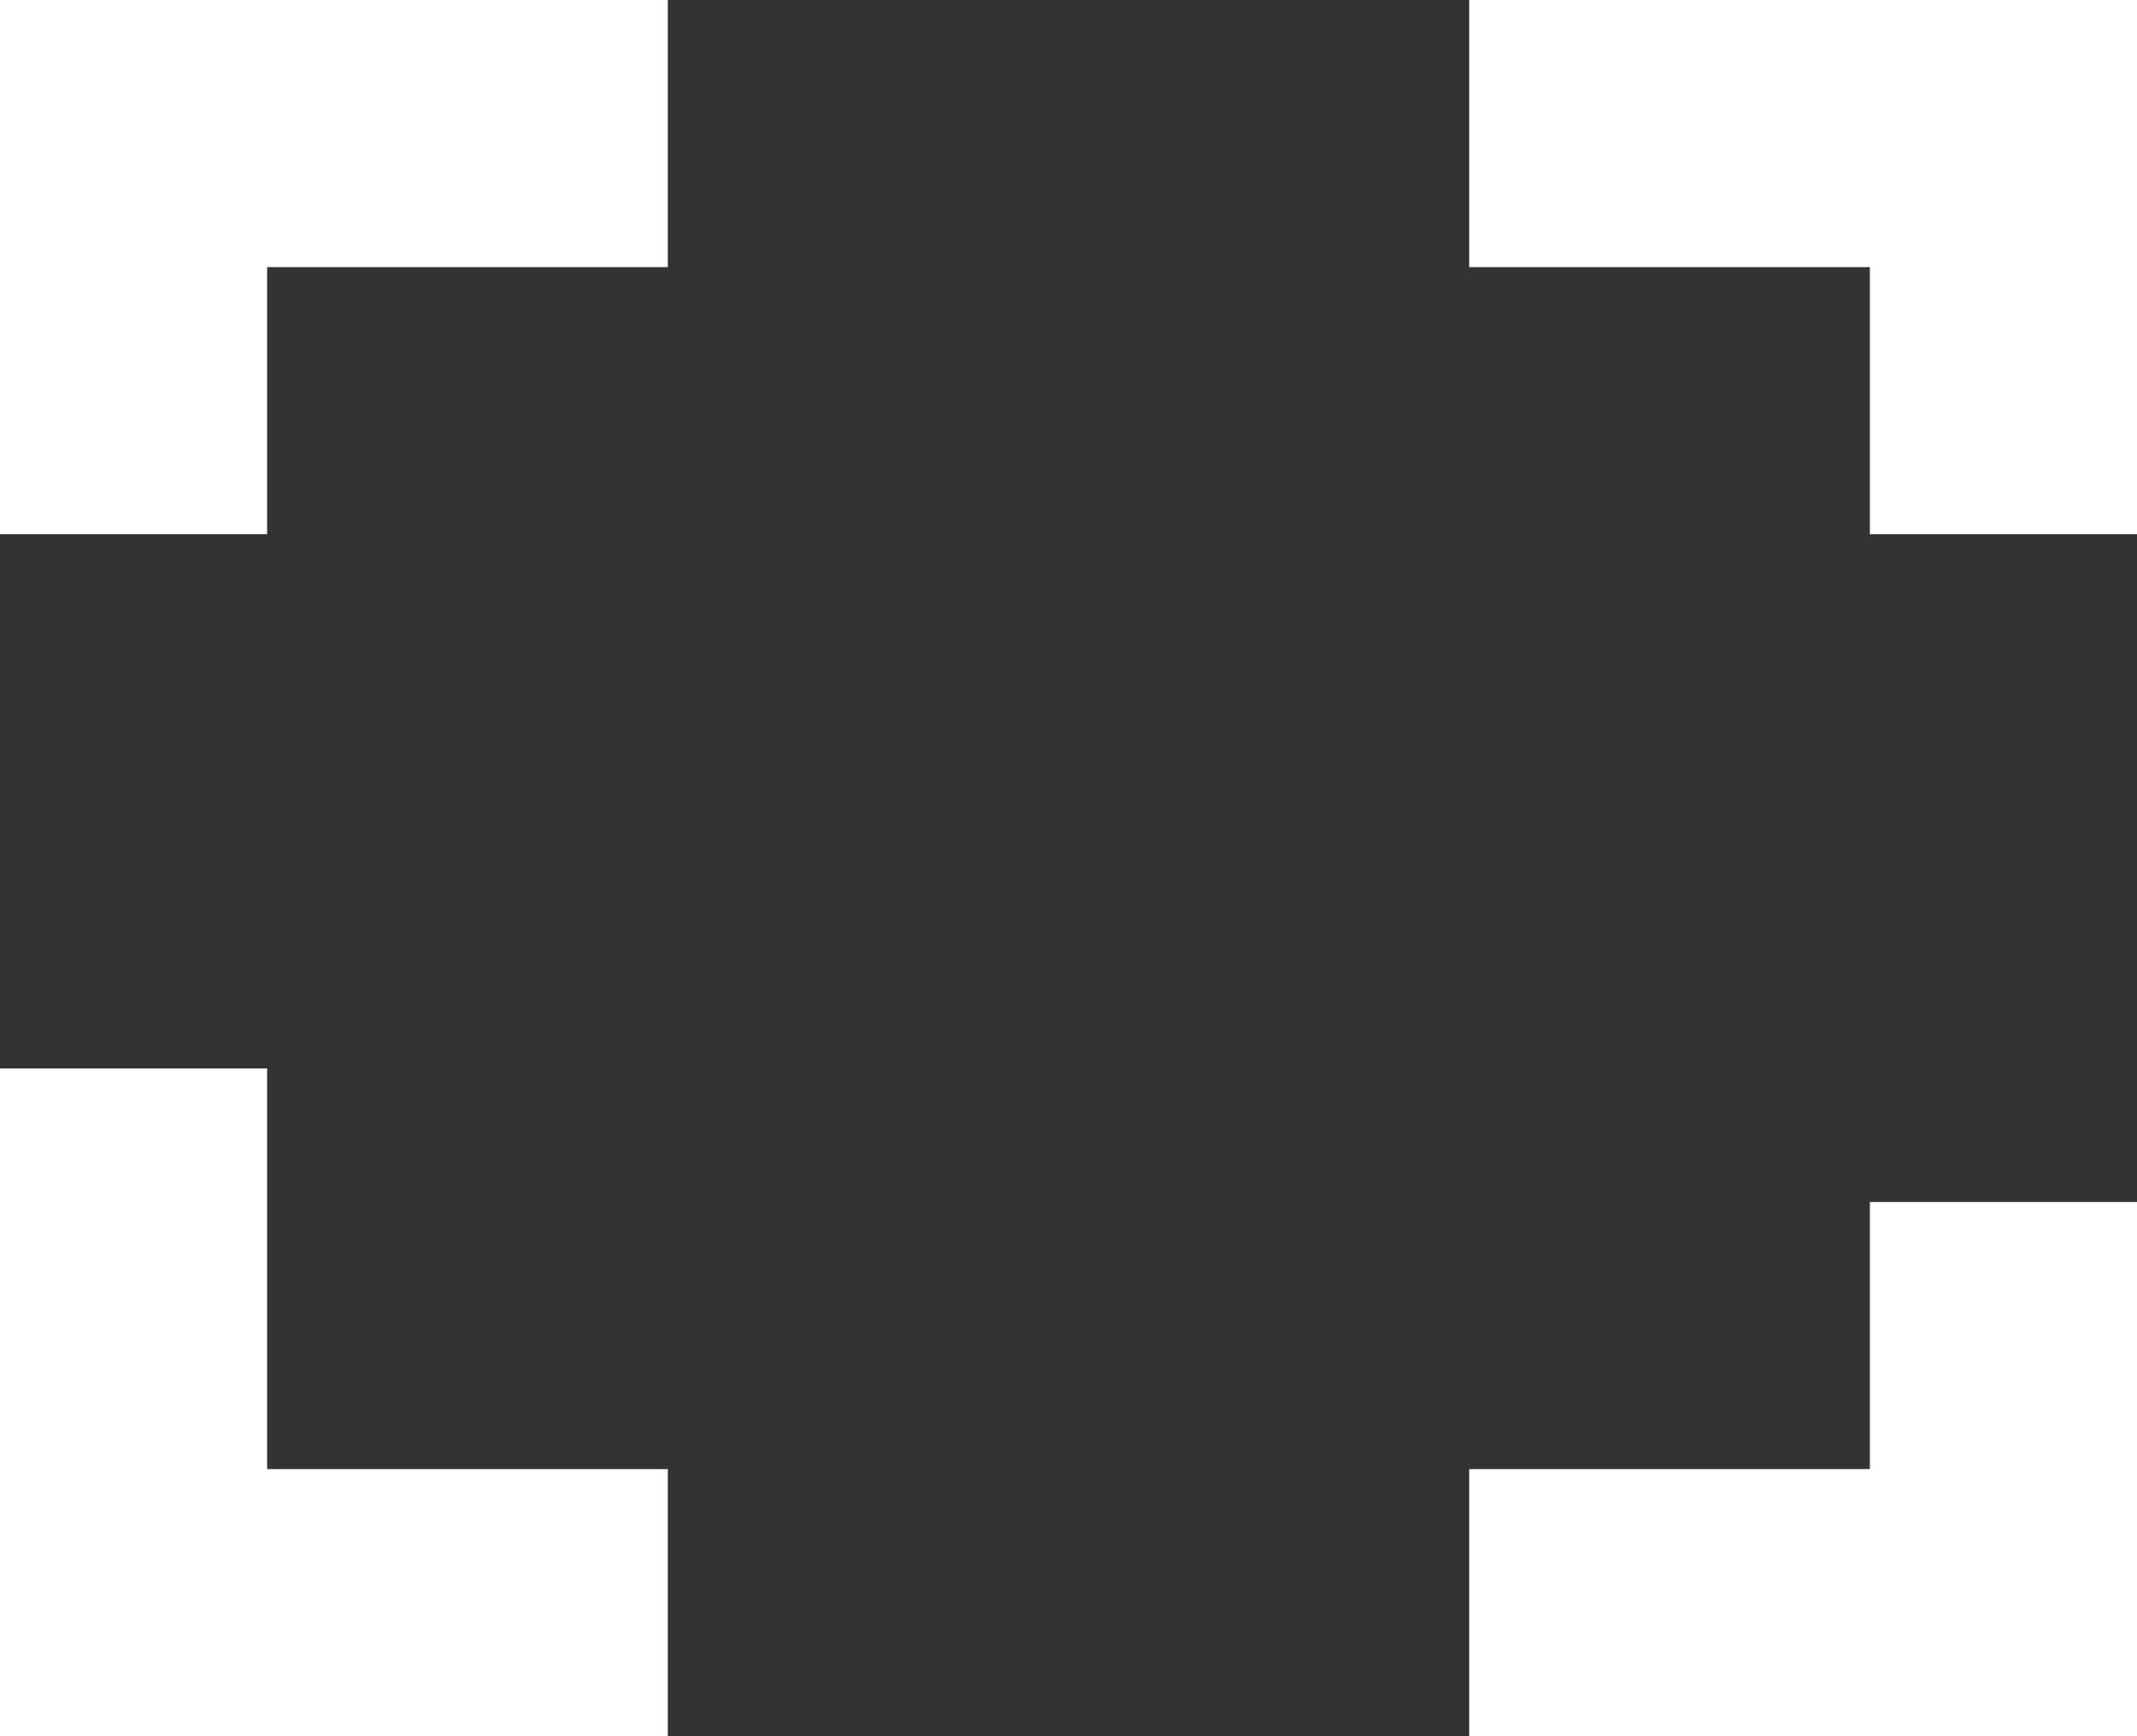 <?xml version="1.0" encoding="UTF-8"?>
<svg width="16px" height="13px" viewBox="0 0 16 13" version="1.1" xmlns="http://www.w3.org/2000/svg" xmlns:xlink="http://www.w3.org/1999/xlink">
    <rect x="0" y="0" width="16" height="13" fill="#333333" stroke="none"/>
    <title>FIll</title>
    <g id="Symbols" stroke="none" stroke-width="1" fill="none" fill-rule="evenodd">
        <g id="enhant/Icon/FullCapture" transform="translate(-4, -6)" fill="white">
            <path d="M20,15 L20,19 L15,19 L15,17 L18,17 L18,15 L20,15 Z M4,19 L4,14 L6,14 L6,17 L9,17 L9,19 L4,19 Z M20,6 L20,10 L18,10 L18,8 L15,8 L15,6 L20,6 Z M9,6 L9,8 L6,8 L6,10 L4,10 L4,6 L9,6 Z" id="FIll"></path>
        </g>
    </g>
</svg>